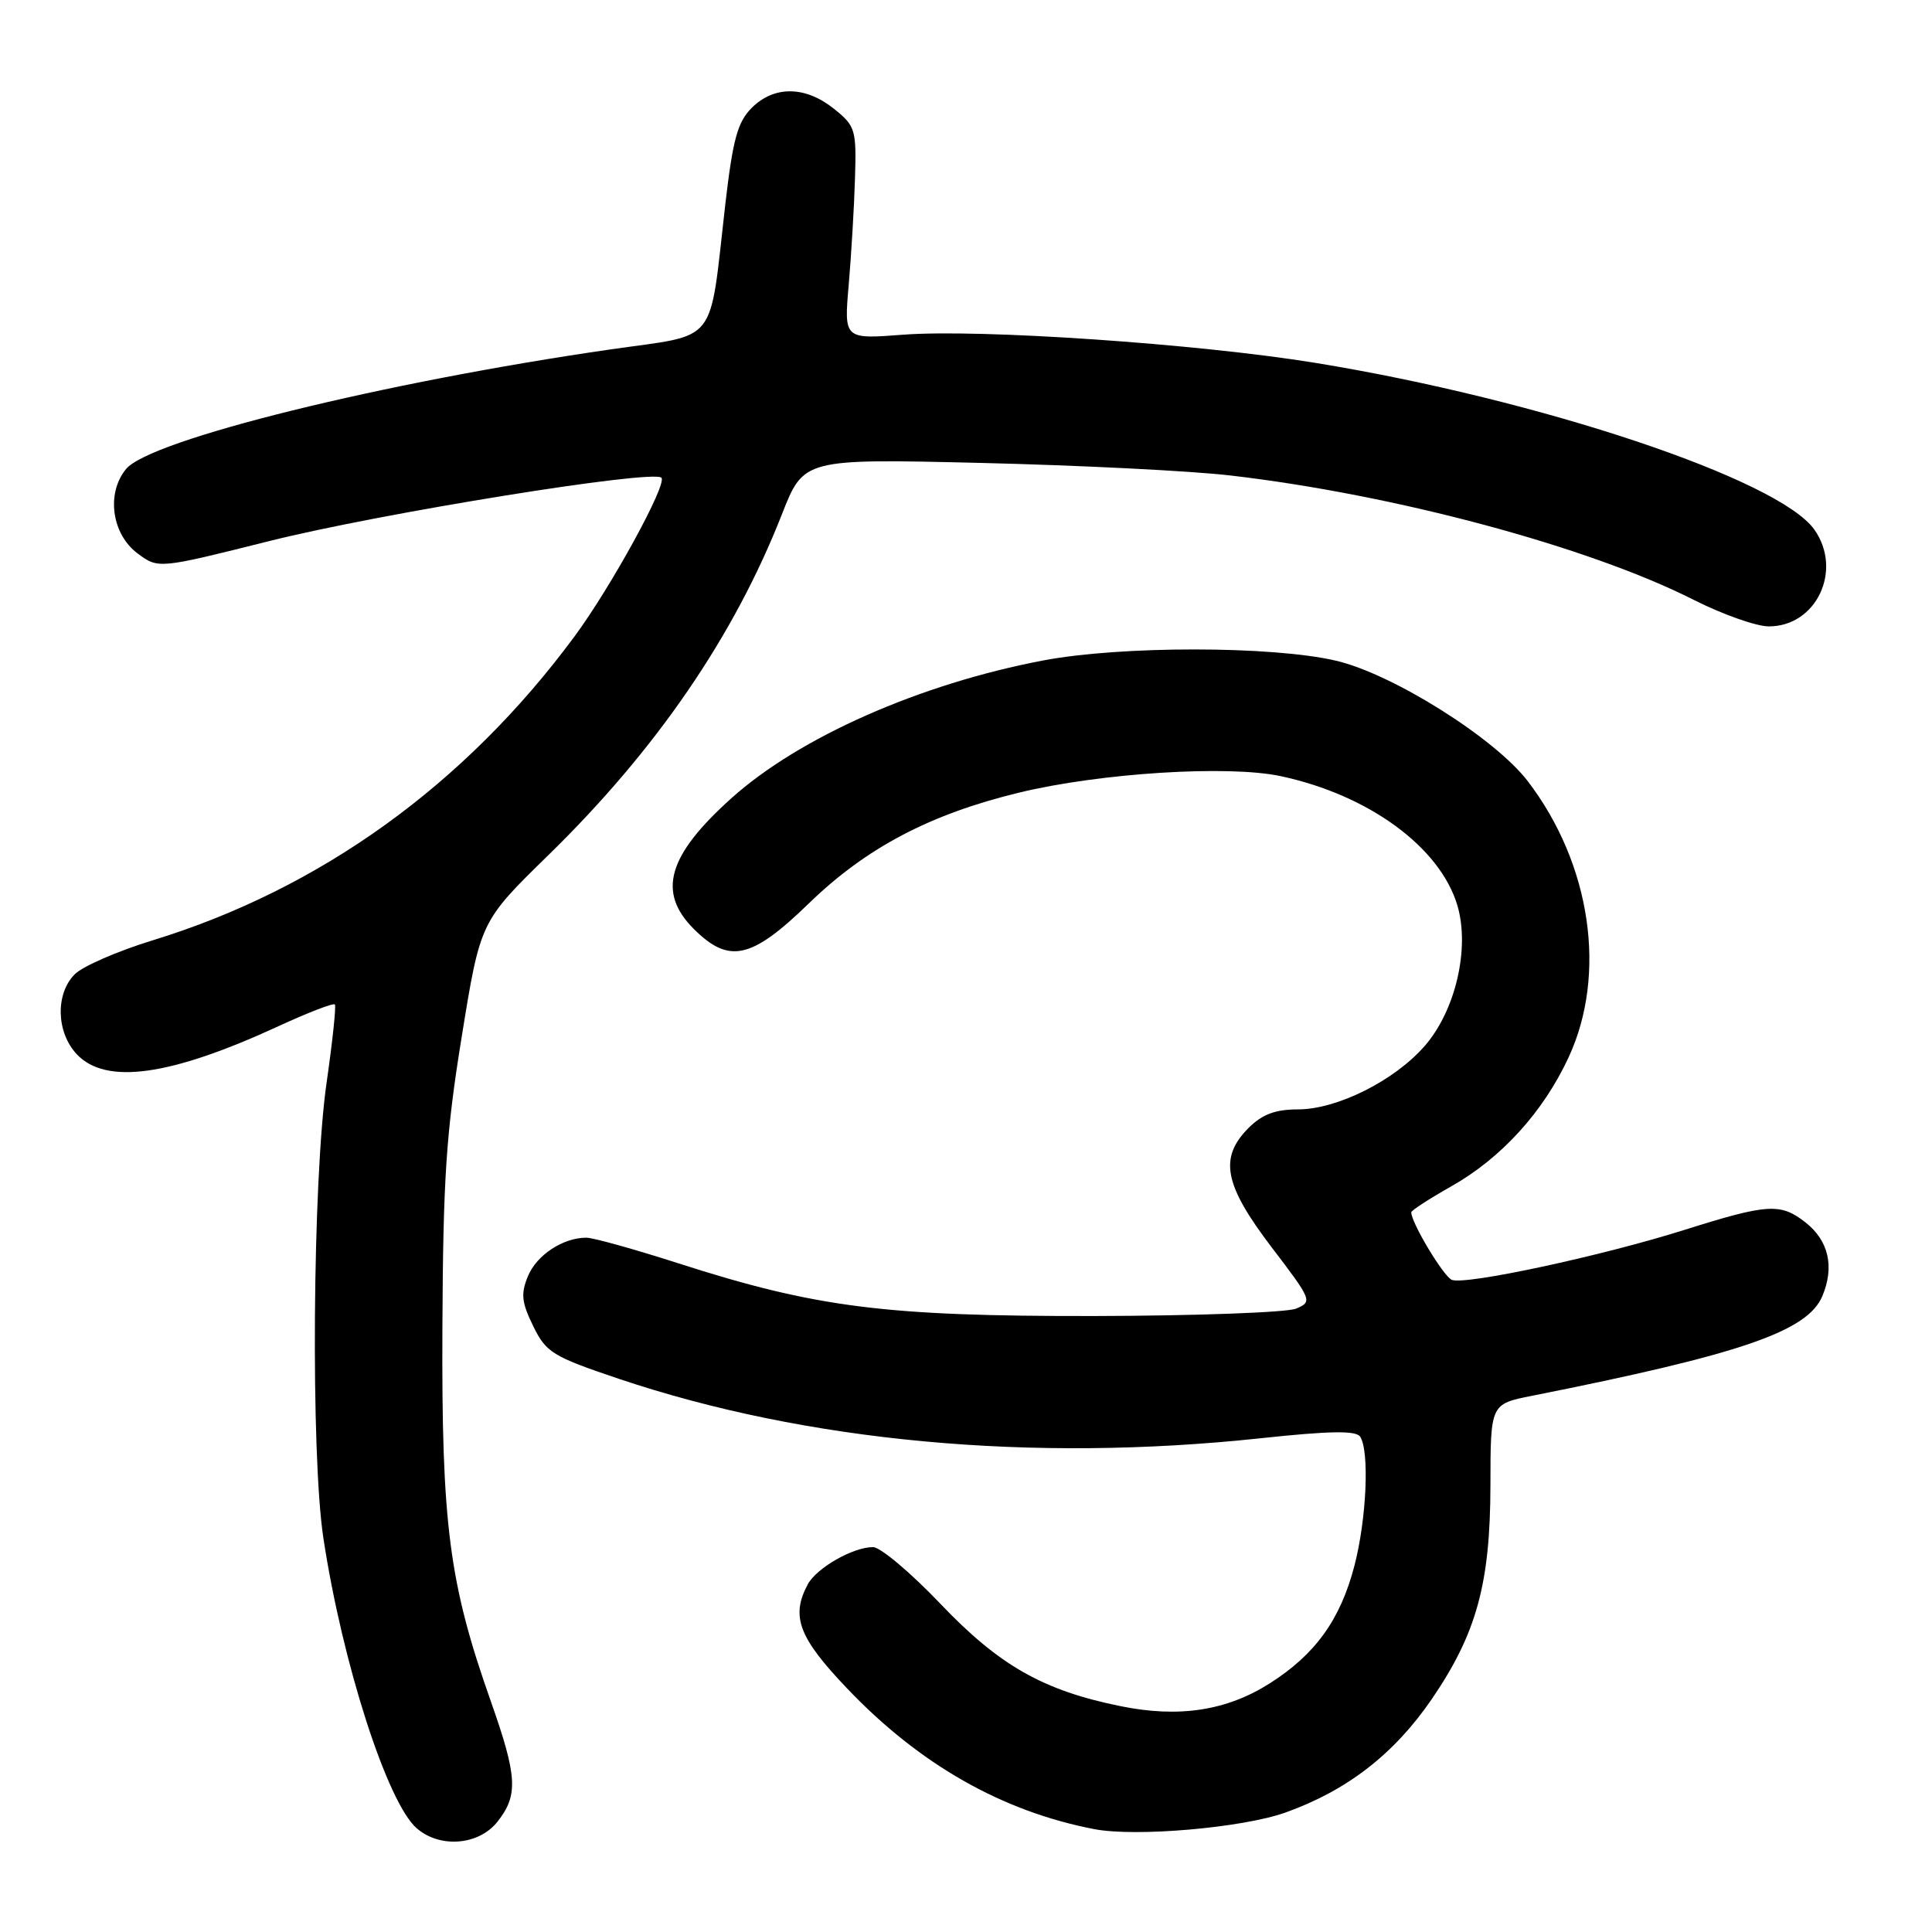 <?xml version="1.0" encoding="UTF-8" standalone="no"?>
<!DOCTYPE svg PUBLIC "-//W3C//DTD SVG 1.1//EN" "http://www.w3.org/Graphics/SVG/1.1/DTD/svg11.dtd" >
<svg xmlns="http://www.w3.org/2000/svg" xmlns:xlink="http://www.w3.org/1999/xlink" version="1.1" viewBox="0 0 256 256">
 <g >
 <path fill="currentColor"
d=" M 65.93 241.37 C 68.69 237.86 68.55 235.40 65.04 225.44 C 59.50 209.76 58.50 202.01 58.62 176.00 C 58.71 156.16 59.11 150.13 61.19 137.31 C 63.65 122.11 63.65 122.11 72.66 113.31 C 86.98 99.32 97.27 84.30 103.61 68.14 C 106.50 60.78 106.50 60.78 130.00 61.34 C 142.93 61.65 157.78 62.39 163.00 63.00 C 184.80 65.53 210.49 72.43 224.44 79.49 C 228.26 81.42 232.73 83.00 234.38 83.00 C 240.68 83.00 244.19 75.57 240.43 70.20 C 235.76 63.53 204.05 52.93 174.28 48.08 C 158.72 45.55 129.83 43.57 119.67 44.35 C 111.83 44.95 111.83 44.95 112.46 37.73 C 112.80 33.75 113.18 27.42 113.29 23.66 C 113.49 17.15 113.35 16.70 110.50 14.41 C 106.70 11.37 102.58 11.33 99.61 14.29 C 97.73 16.18 97.11 18.44 96.11 27.04 C 93.93 46.02 95.34 44.22 80.96 46.29 C 50.84 50.63 19.88 58.27 16.70 62.15 C 14.05 65.38 14.80 70.78 18.24 73.34 C 20.99 75.38 20.99 75.38 35.74 71.68 C 50.44 68.00 86.51 62.18 87.64 63.30 C 88.45 64.12 81.00 77.73 76.12 84.34 C 61.59 104.00 42.41 117.81 20.16 124.62 C 15.58 126.03 10.97 128.03 9.91 129.09 C 7.32 131.68 7.45 136.79 10.17 139.69 C 14.02 143.78 22.54 142.60 36.89 135.98 C 40.82 134.17 44.18 132.87 44.37 133.10 C 44.56 133.32 44.06 138.00 43.27 143.50 C 41.42 156.39 41.16 192.67 42.85 203.81 C 45.36 220.35 51.31 238.85 55.21 242.25 C 58.30 244.94 63.45 244.52 65.93 241.37 Z  M 170.30 240.18 C 178.47 237.27 184.71 232.44 189.69 225.18 C 195.66 216.45 197.47 209.85 197.49 196.77 C 197.50 186.04 197.50 186.04 203.00 184.95 C 230.69 179.44 239.50 176.42 241.47 171.74 C 243.10 167.86 242.31 164.39 239.24 161.98 C 235.94 159.38 234.24 159.49 223.22 162.96 C 212.27 166.42 194.22 170.30 192.38 169.59 C 191.30 169.18 187.00 162.03 187.00 160.64 C 187.00 160.39 189.38 158.85 192.28 157.21 C 198.92 153.46 204.48 147.36 207.84 140.12 C 212.97 129.09 210.82 114.50 202.46 103.54 C 198.10 97.82 184.51 89.28 177.00 87.54 C 168.52 85.57 148.56 85.56 138.25 87.51 C 121.92 90.61 105.89 97.69 96.89 105.79 C 88.46 113.37 87.07 118.22 91.92 123.08 C 96.60 127.75 99.55 127.10 107.14 119.74 C 114.76 112.34 123.21 107.89 135.06 105.02 C 145.81 102.42 162.77 101.35 169.73 102.85 C 181.36 105.34 190.79 112.24 193.10 119.94 C 194.80 125.63 192.87 133.94 188.75 138.63 C 184.73 143.22 177.15 147.00 171.99 147.00 C 168.99 147.00 167.26 147.65 165.45 149.45 C 161.50 153.41 162.18 156.97 168.49 165.26 C 173.85 172.29 173.93 172.48 171.74 173.40 C 170.51 173.91 158.47 174.35 145.00 174.38 C 117.30 174.42 108.13 173.26 89.90 167.40 C 84.08 165.53 78.59 164.00 77.70 164.00 C 74.60 164.00 71.12 166.29 69.96 169.09 C 68.99 171.43 69.11 172.56 70.65 175.71 C 72.37 179.22 73.19 179.73 82.00 182.70 C 106.85 191.05 136.64 193.82 167.00 190.58 C 176.24 189.59 179.69 189.54 180.23 190.37 C 181.48 192.29 181.08 201.29 179.46 207.50 C 177.60 214.62 174.28 219.23 168.24 223.06 C 162.54 226.68 156.22 227.65 148.51 226.08 C 138.21 224.00 132.40 220.69 124.59 212.49 C 120.66 208.37 116.65 205.00 115.68 205.00 C 113.02 205.00 108.20 207.76 107.03 209.94 C 104.76 214.18 105.83 217.00 112.25 223.73 C 121.83 233.79 132.78 240.02 145.00 242.37 C 150.48 243.43 164.61 242.20 170.30 240.18 Z "/>
</g>
</svg>